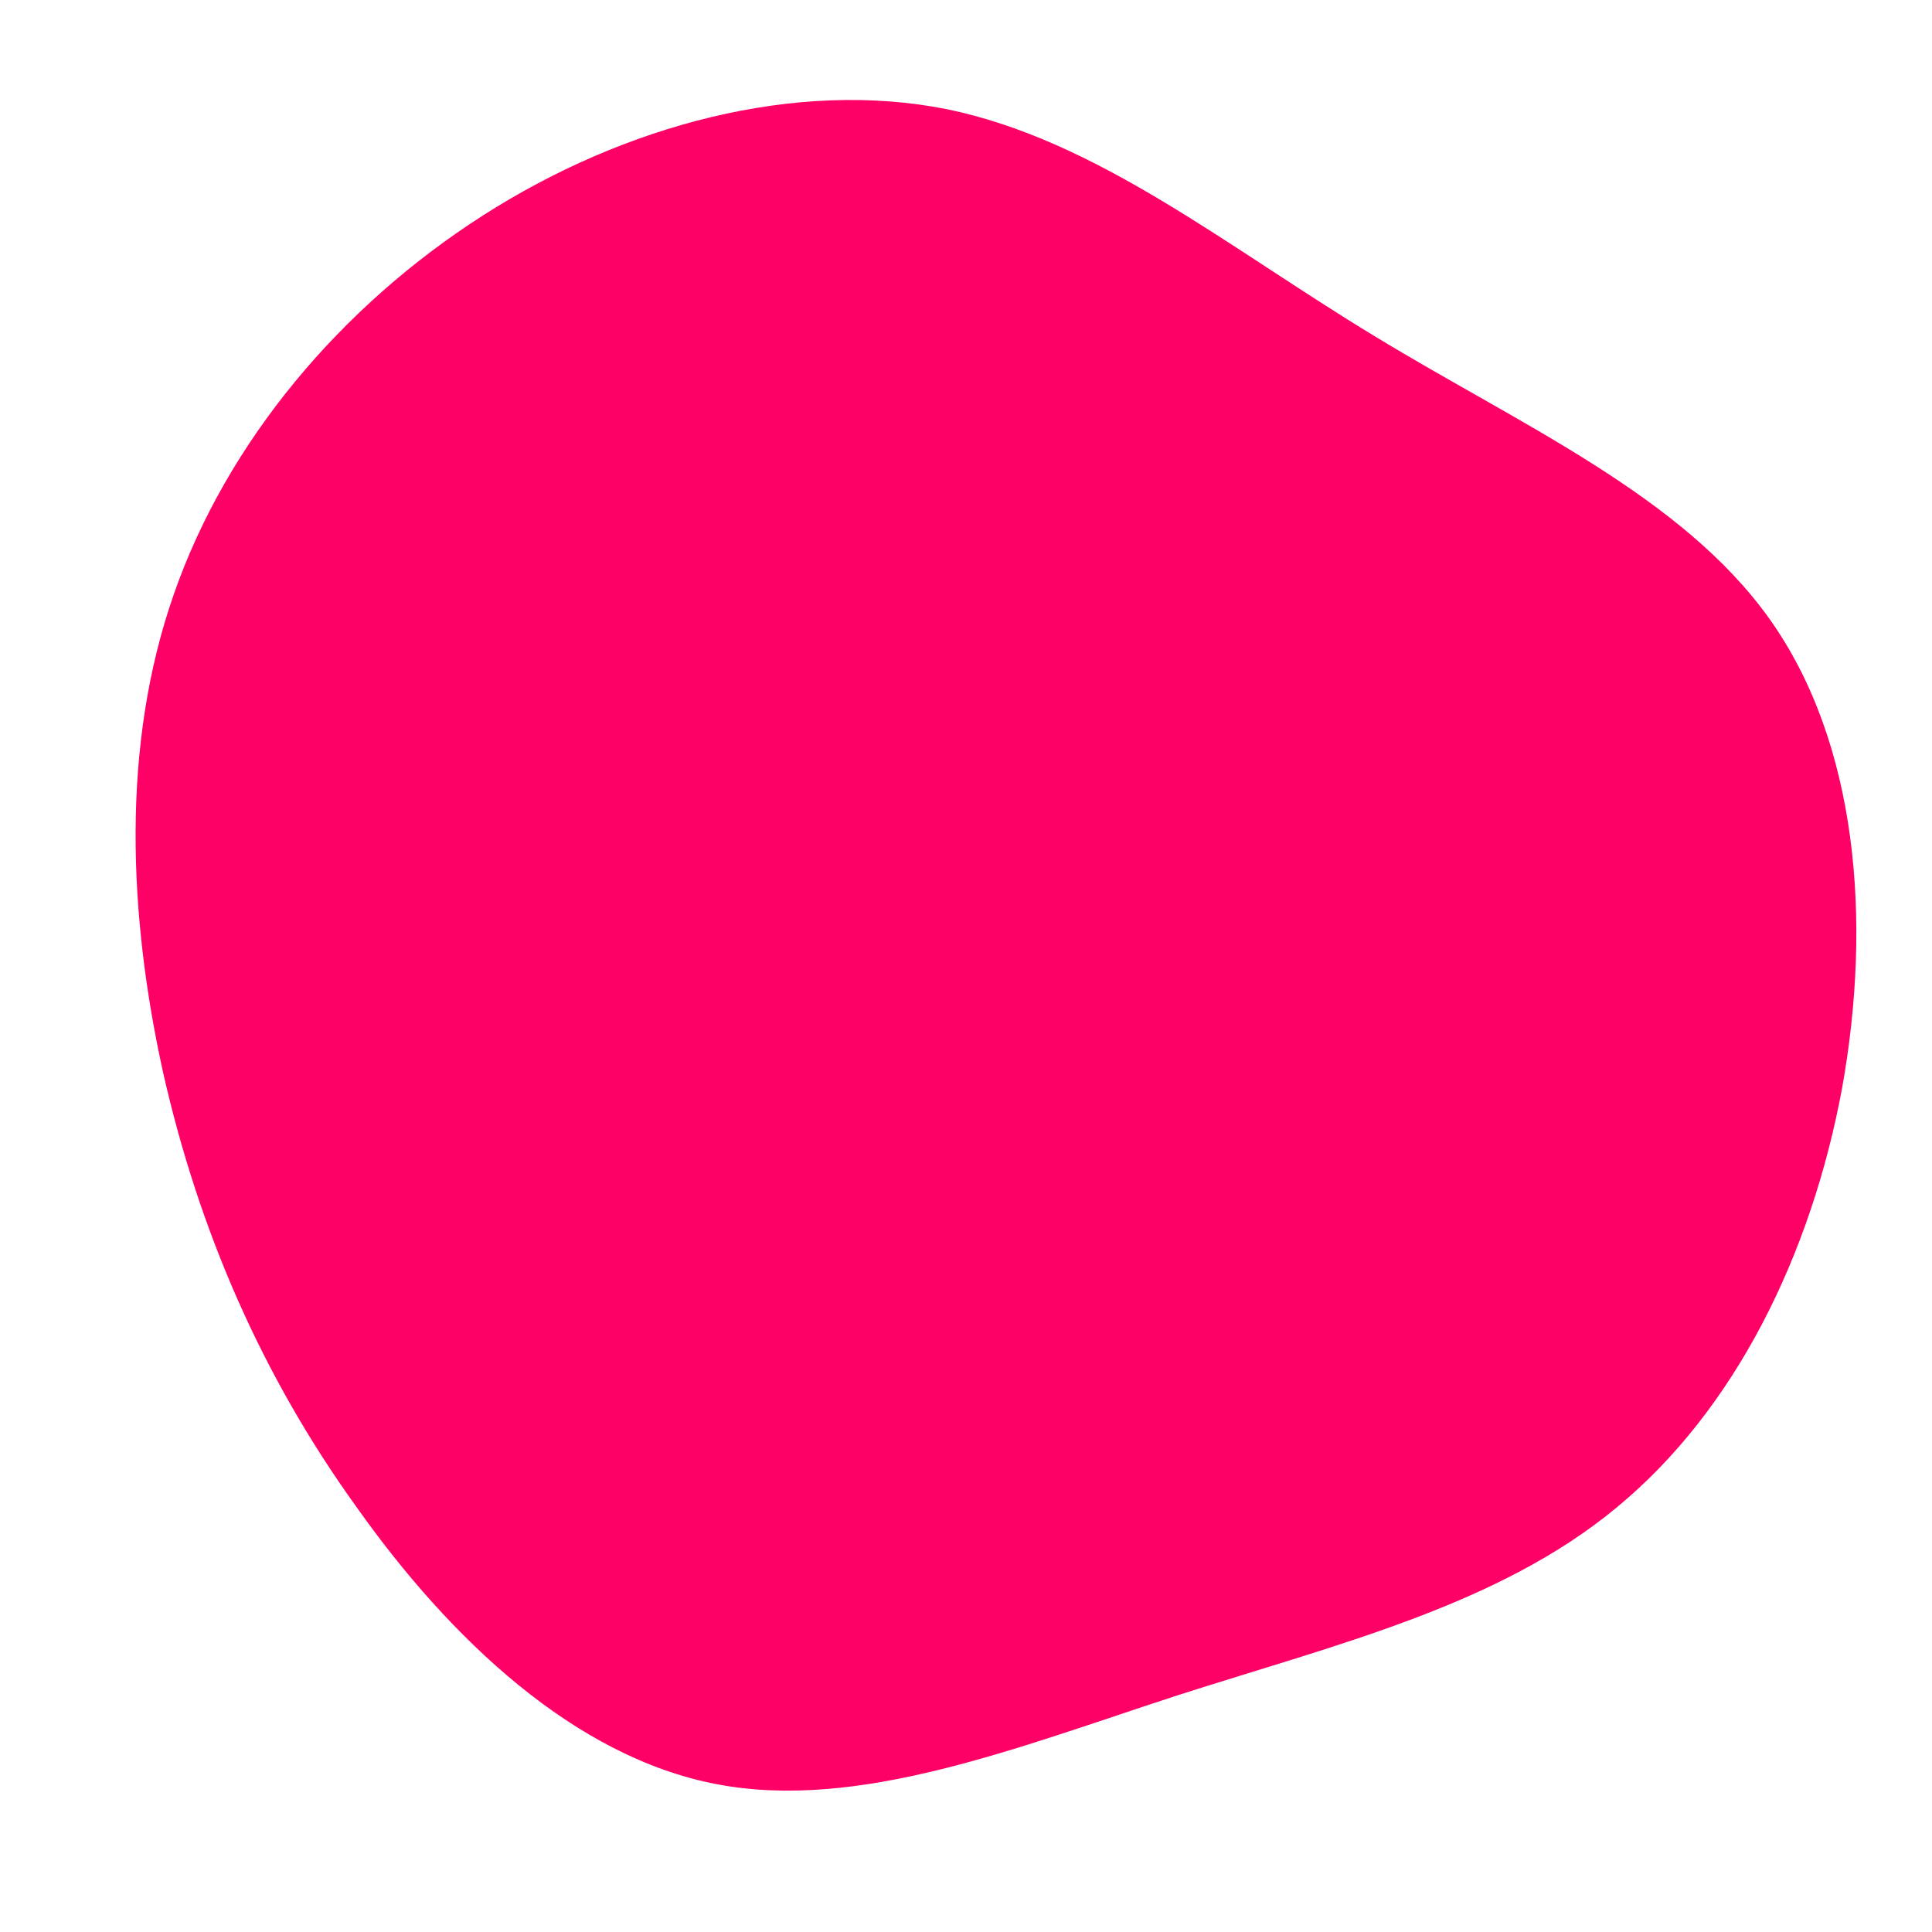 <?xml version="1.0" standalone="no"?>
<svg viewBox="0 0 200 200" xmlns="http://www.w3.org/2000/svg">
  <path fill="#FF0066" d="M42.3,-65.2C57.4,-56,74.1,-48.7,83.2,-35.9C92.3,-23.1,93.8,-4.7,90.7,12.6C87.5,29.9,79.6,46,67.3,56.1C55.1,66.2,38.4,70.2,21.9,75.5C5.3,80.9,-11.1,87.5,-25.8,84.7C-40.5,81.9,-53.4,69.7,-63.1,56C-72.9,42.4,-79.4,27.4,-83.1,11.1C-86.7,-5.2,-87.5,-22.8,-82,-38.5C-76.5,-54.3,-64.7,-68.3,-50,-77.7C-35.3,-87.1,-17.6,-91.8,-2,-88.7C13.6,-85.5,27.1,-74.4,42.3,-65.2Z" transform="translate(100 100)" />
</svg>
